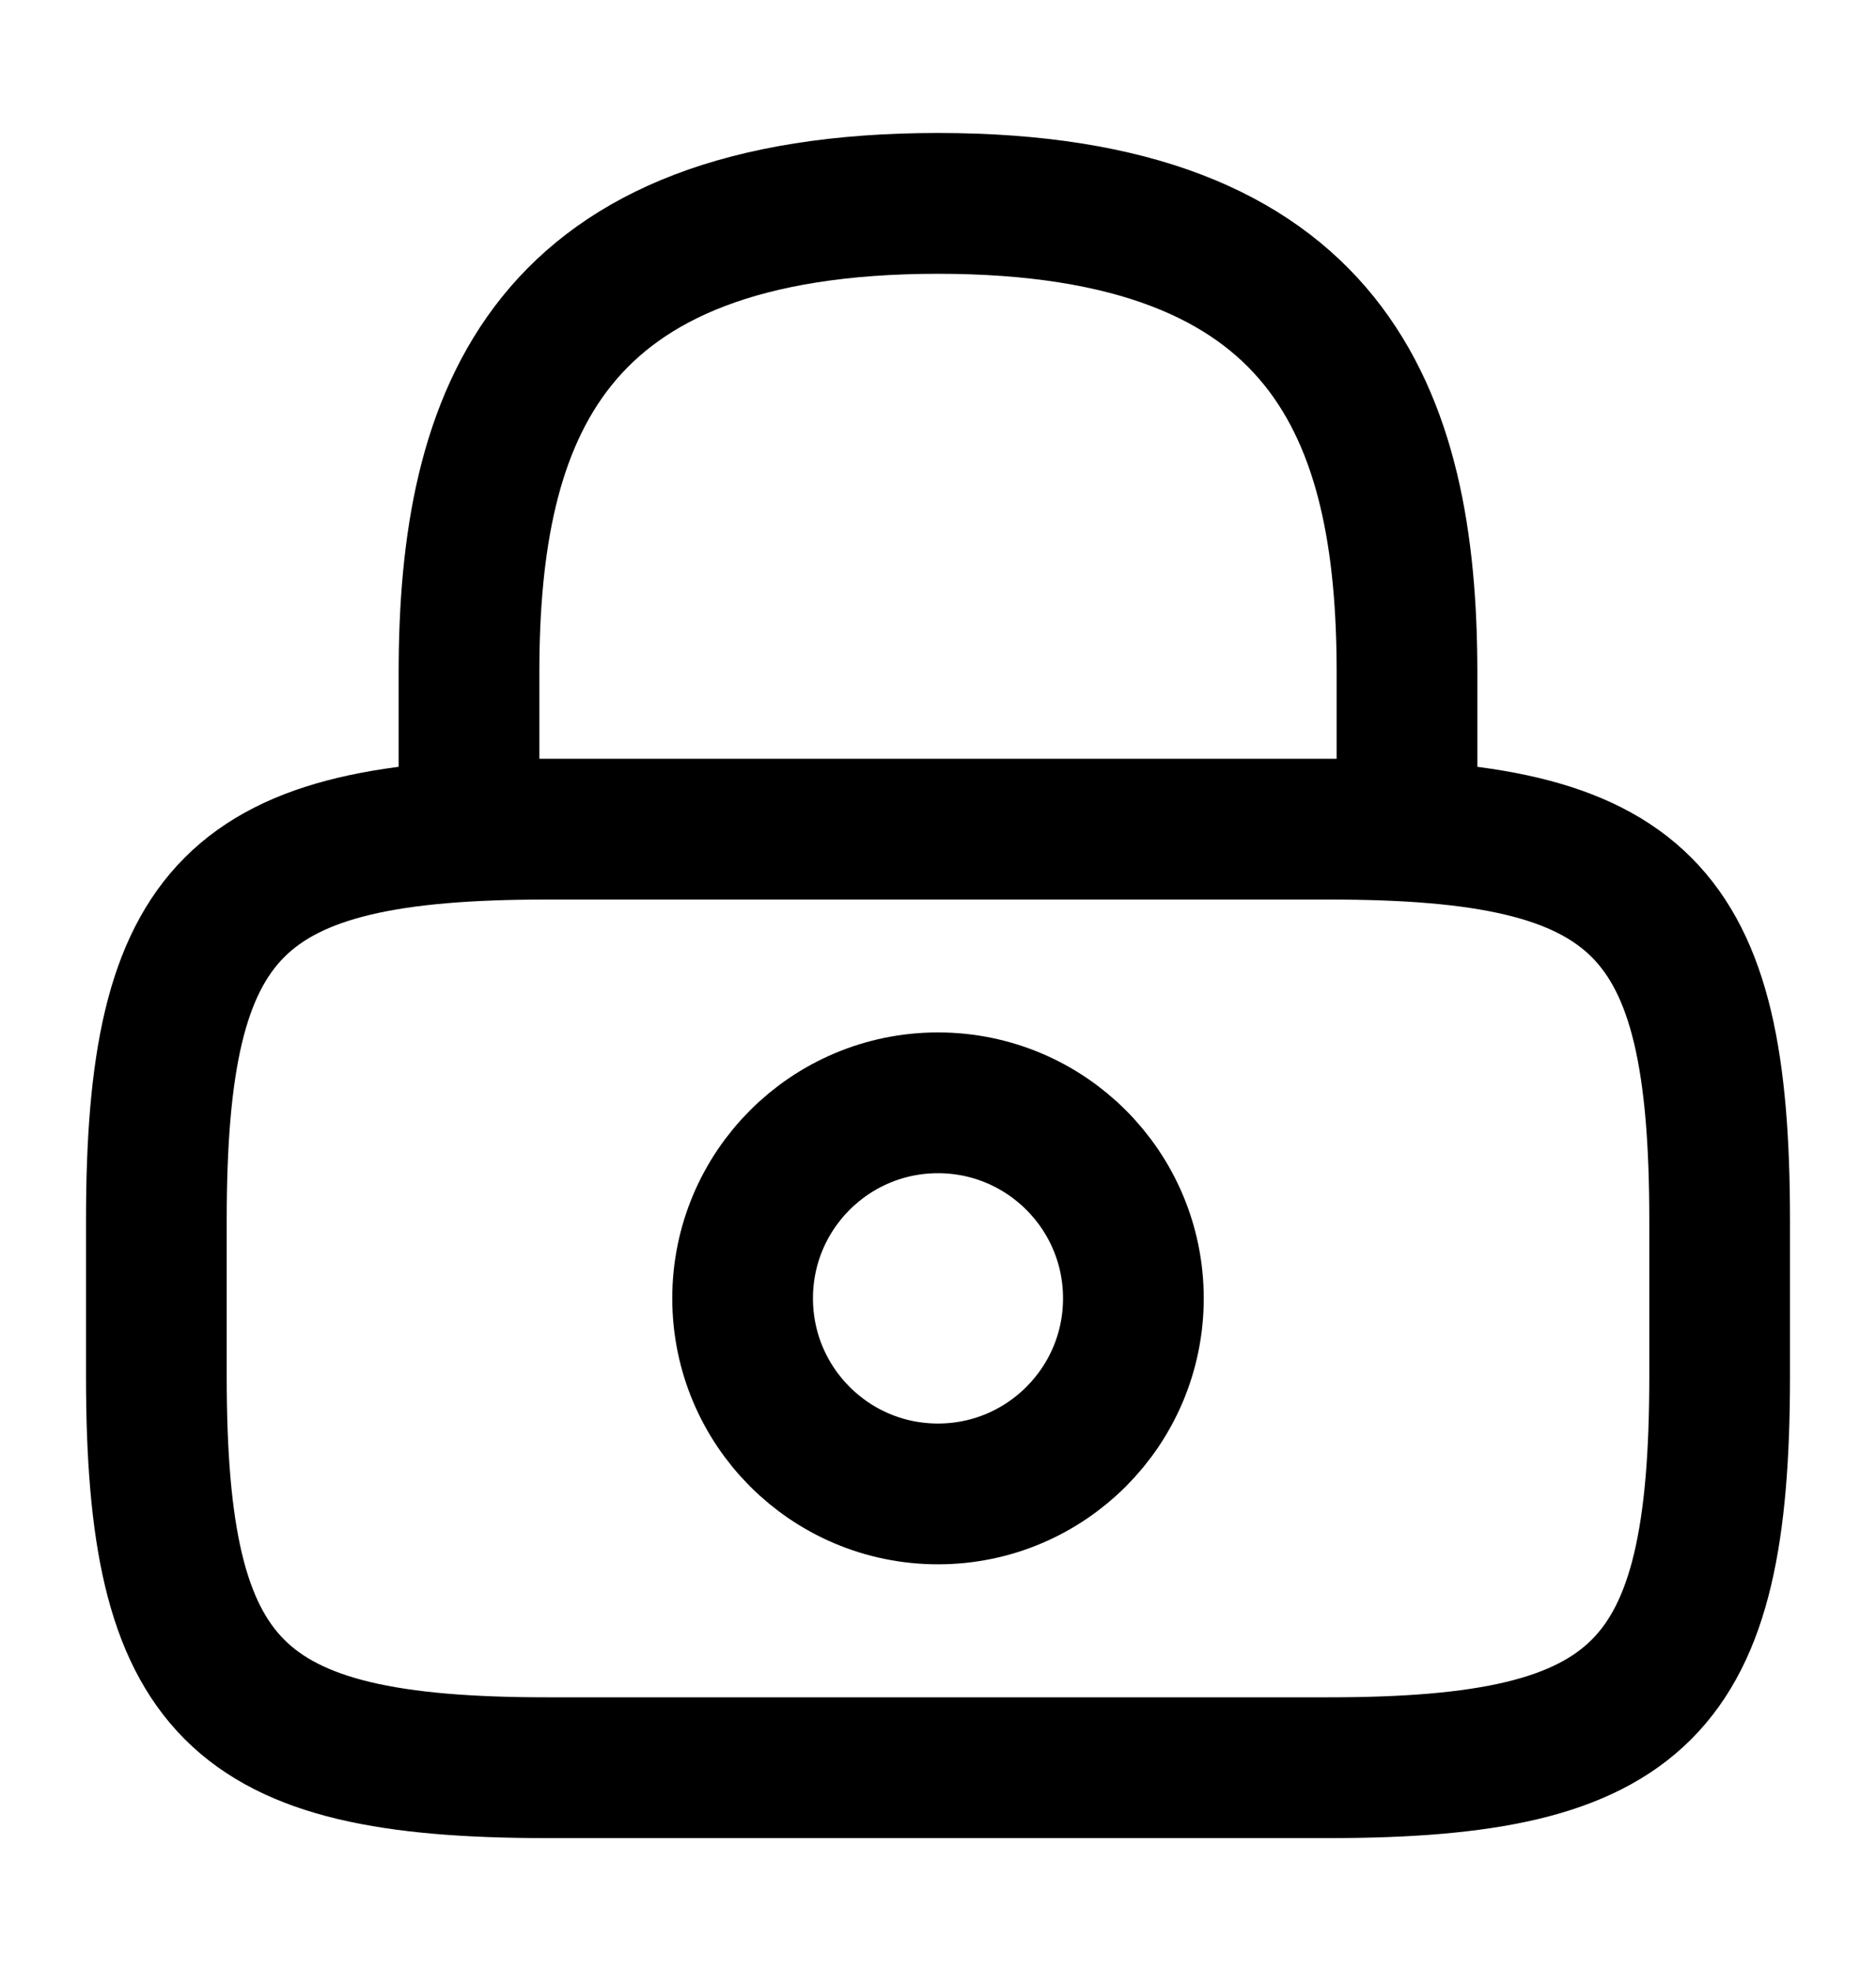 <svg width="20" height="21" viewBox="0 0 20 21" fill="none" xmlns="http://www.w3.org/2000/svg">
<path d="M5 8.833V7.167C5 4.408 5.833 2.167 10 2.167C14.167 2.167 15 4.408 15 7.167V8.833" stroke="black" stroke-width="1.5" stroke-linecap="round" stroke-linejoin="round"/>
<path d="M10 15.917C11.15 15.917 12.083 14.984 12.083 13.833C12.083 12.683 11.15 11.75 10 11.75C8.849 11.75 7.917 12.683 7.917 13.833C7.917 14.984 8.849 15.917 10 15.917Z" stroke="black" stroke-width="1.5" stroke-linecap="round" stroke-linejoin="round"/>
<path d="M14.166 18.834H5.833C2.5 18.834 1.667 18 1.667 14.667V13C1.667 9.667 2.5 8.834 5.833 8.834H14.166C17.5 8.834 18.333 9.667 18.333 13V14.667C18.333 18 17.5 18.834 14.166 18.834Z" stroke="black" stroke-width="1.5" stroke-linecap="round" stroke-linejoin="round"/>
</svg>
